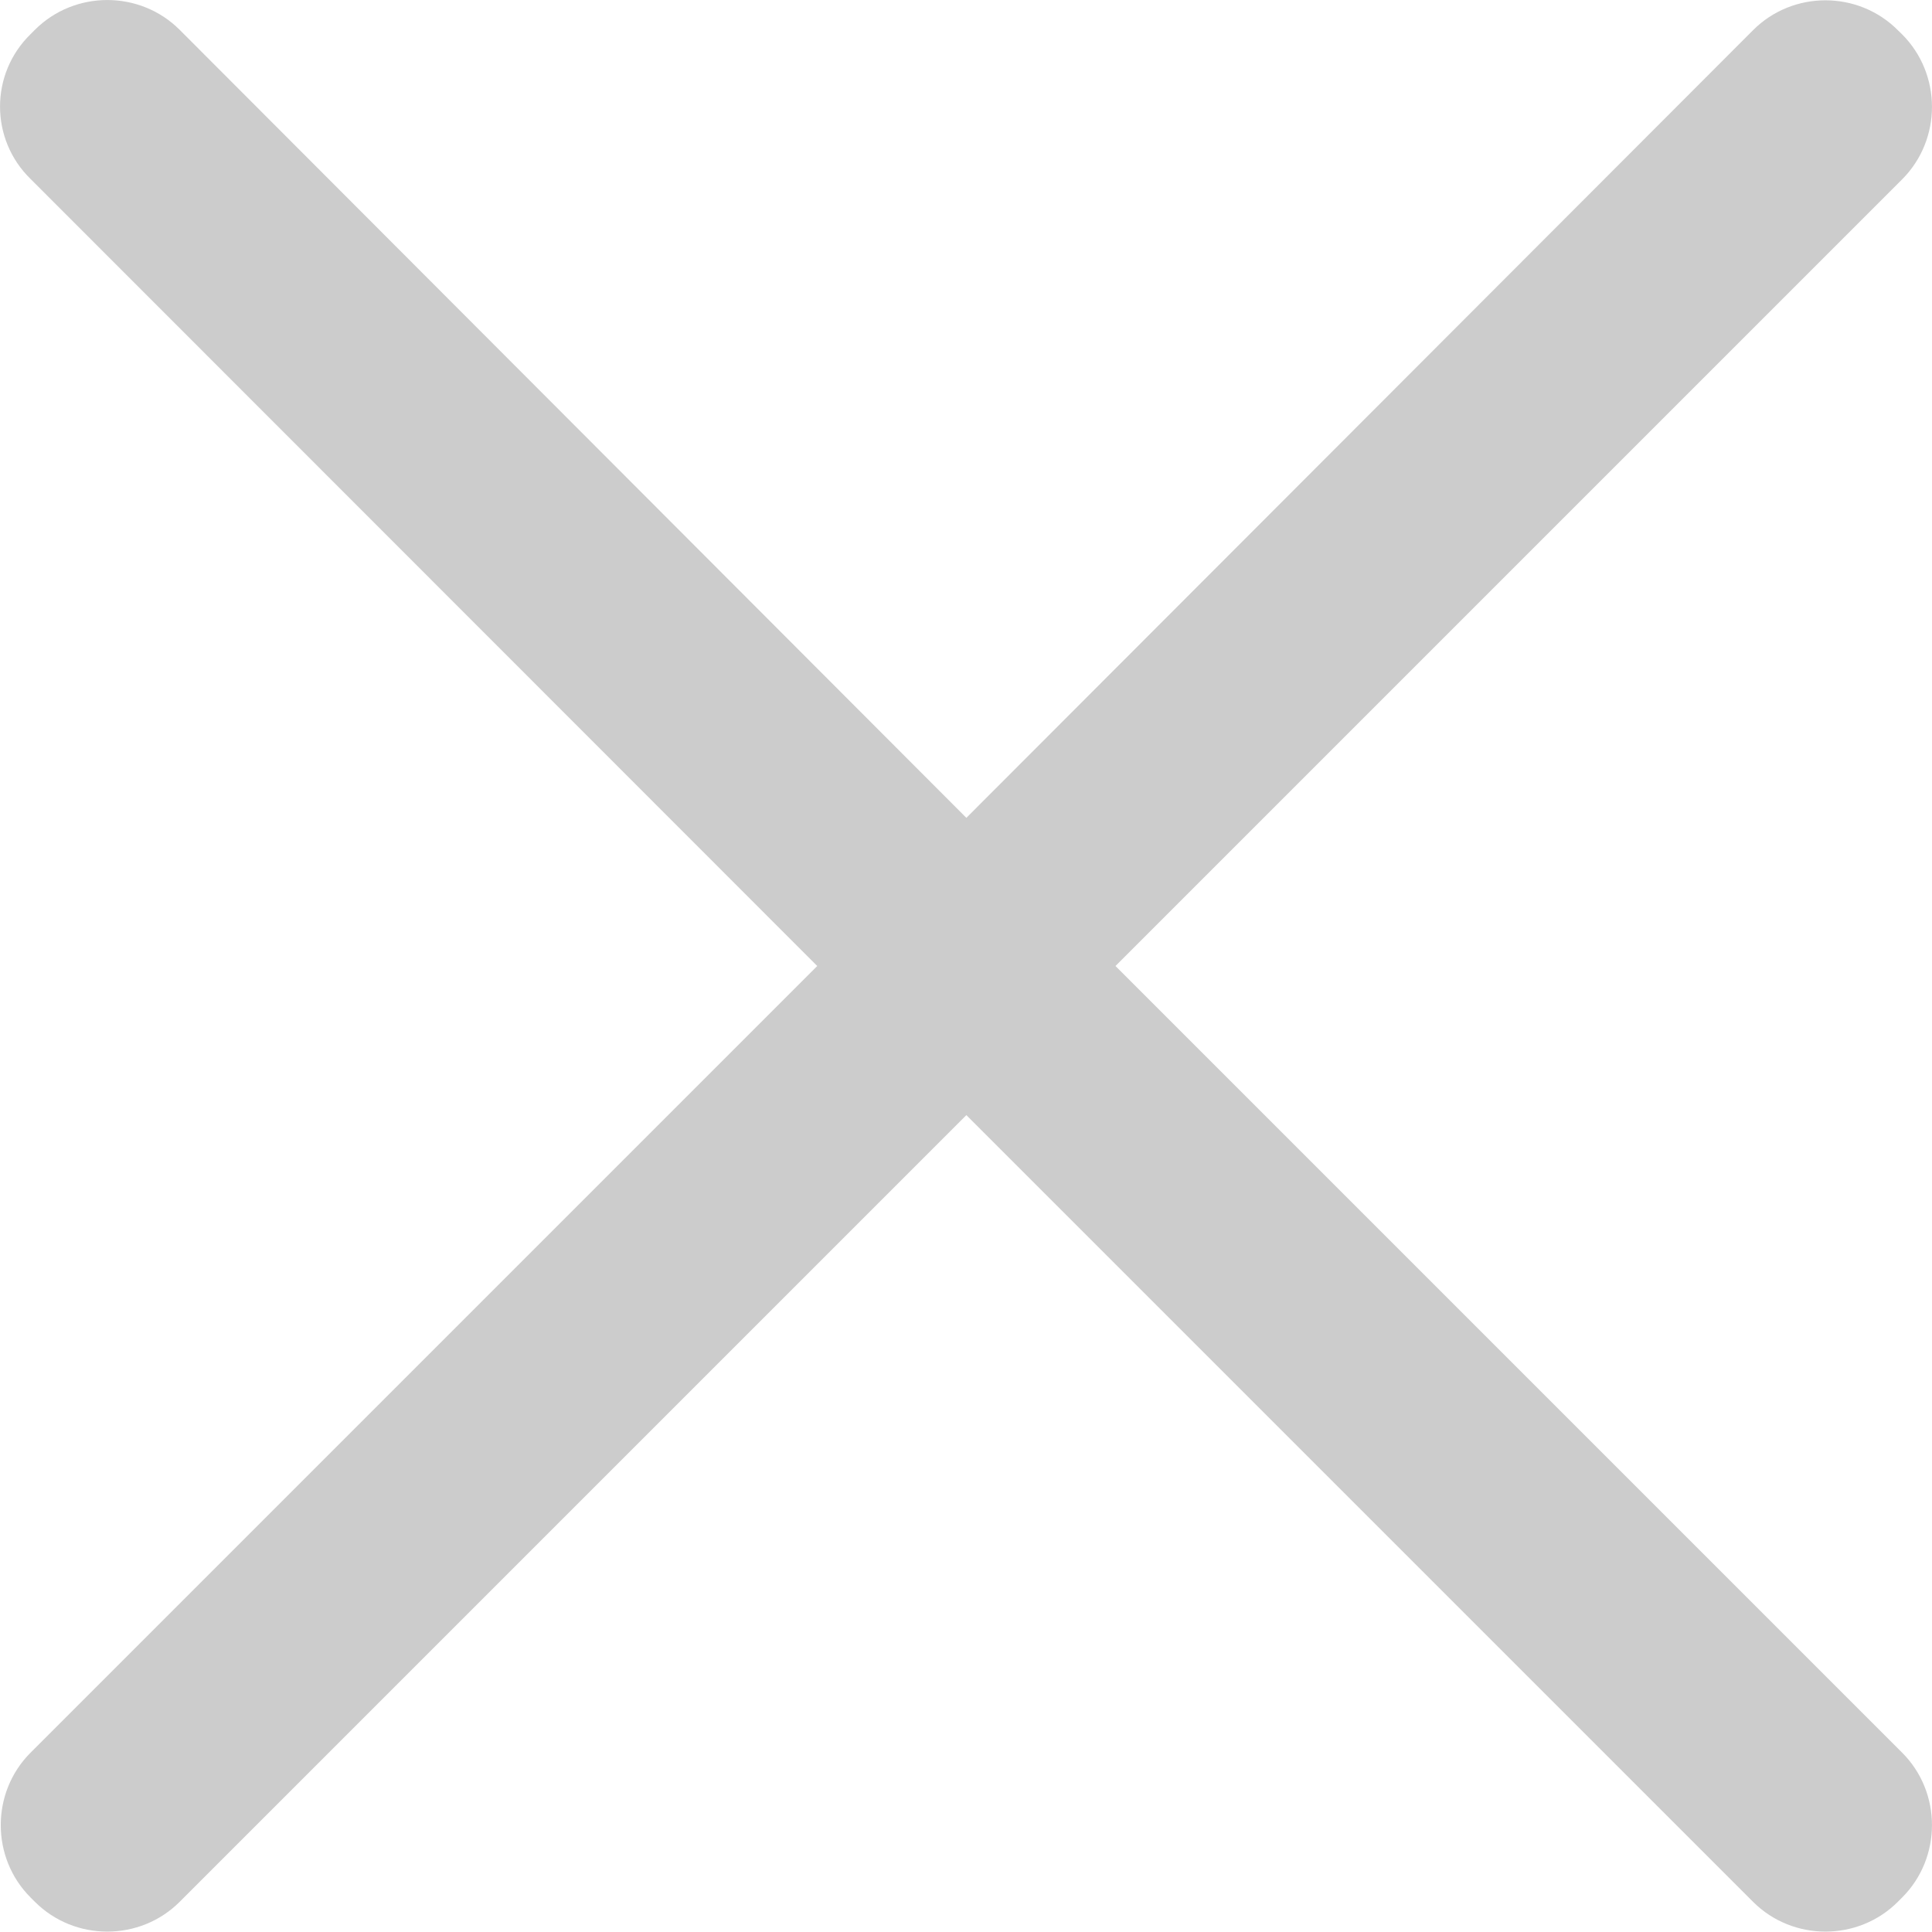 <?xml version="1.0" encoding="UTF-8"?>
<svg width="16px" height="16px" viewBox="0 0 16 16" version="1.1" xmlns="http://www.w3.org/2000/svg" xmlns:xlink="http://www.w3.org/1999/xlink">
    <title>小图标/关闭</title>
    <g id="页面-1" stroke="none" stroke-width="1" fill="none" fill-rule="evenodd">
        <g id="09-标识元素" transform="translate(-345, -1441)" fill="#CCCCCC">
            <g id="小图标/关闭" transform="translate(345, 1441)">
                <path d="M9.238,8 L15.753,1.485 C16.082,1.155 16.082,0.615 15.753,0.285 L15.717,0.25 C15.388,-0.08 14.847,-0.08 14.518,0.25 L8.003,6.773 L1.488,0.247 C1.159,-0.082 0.618,-0.082 0.289,0.247 L0.253,0.283 C-0.084,0.612 -0.084,1.153 0.253,1.482 L6.768,8 L0.253,14.515 C-0.076,14.844 -0.076,15.385 0.253,15.714 L0.289,15.75 C0.618,16.079 1.159,16.079 1.488,15.75 L8.003,9.235 L14.518,15.75 C14.847,16.079 15.388,16.079 15.717,15.75 L15.753,15.714 C16.082,15.385 16.082,14.844 15.753,14.515 L9.238,8 Z" id="路径复制"></path>
            </g>
        </g>
    </g>
</svg>